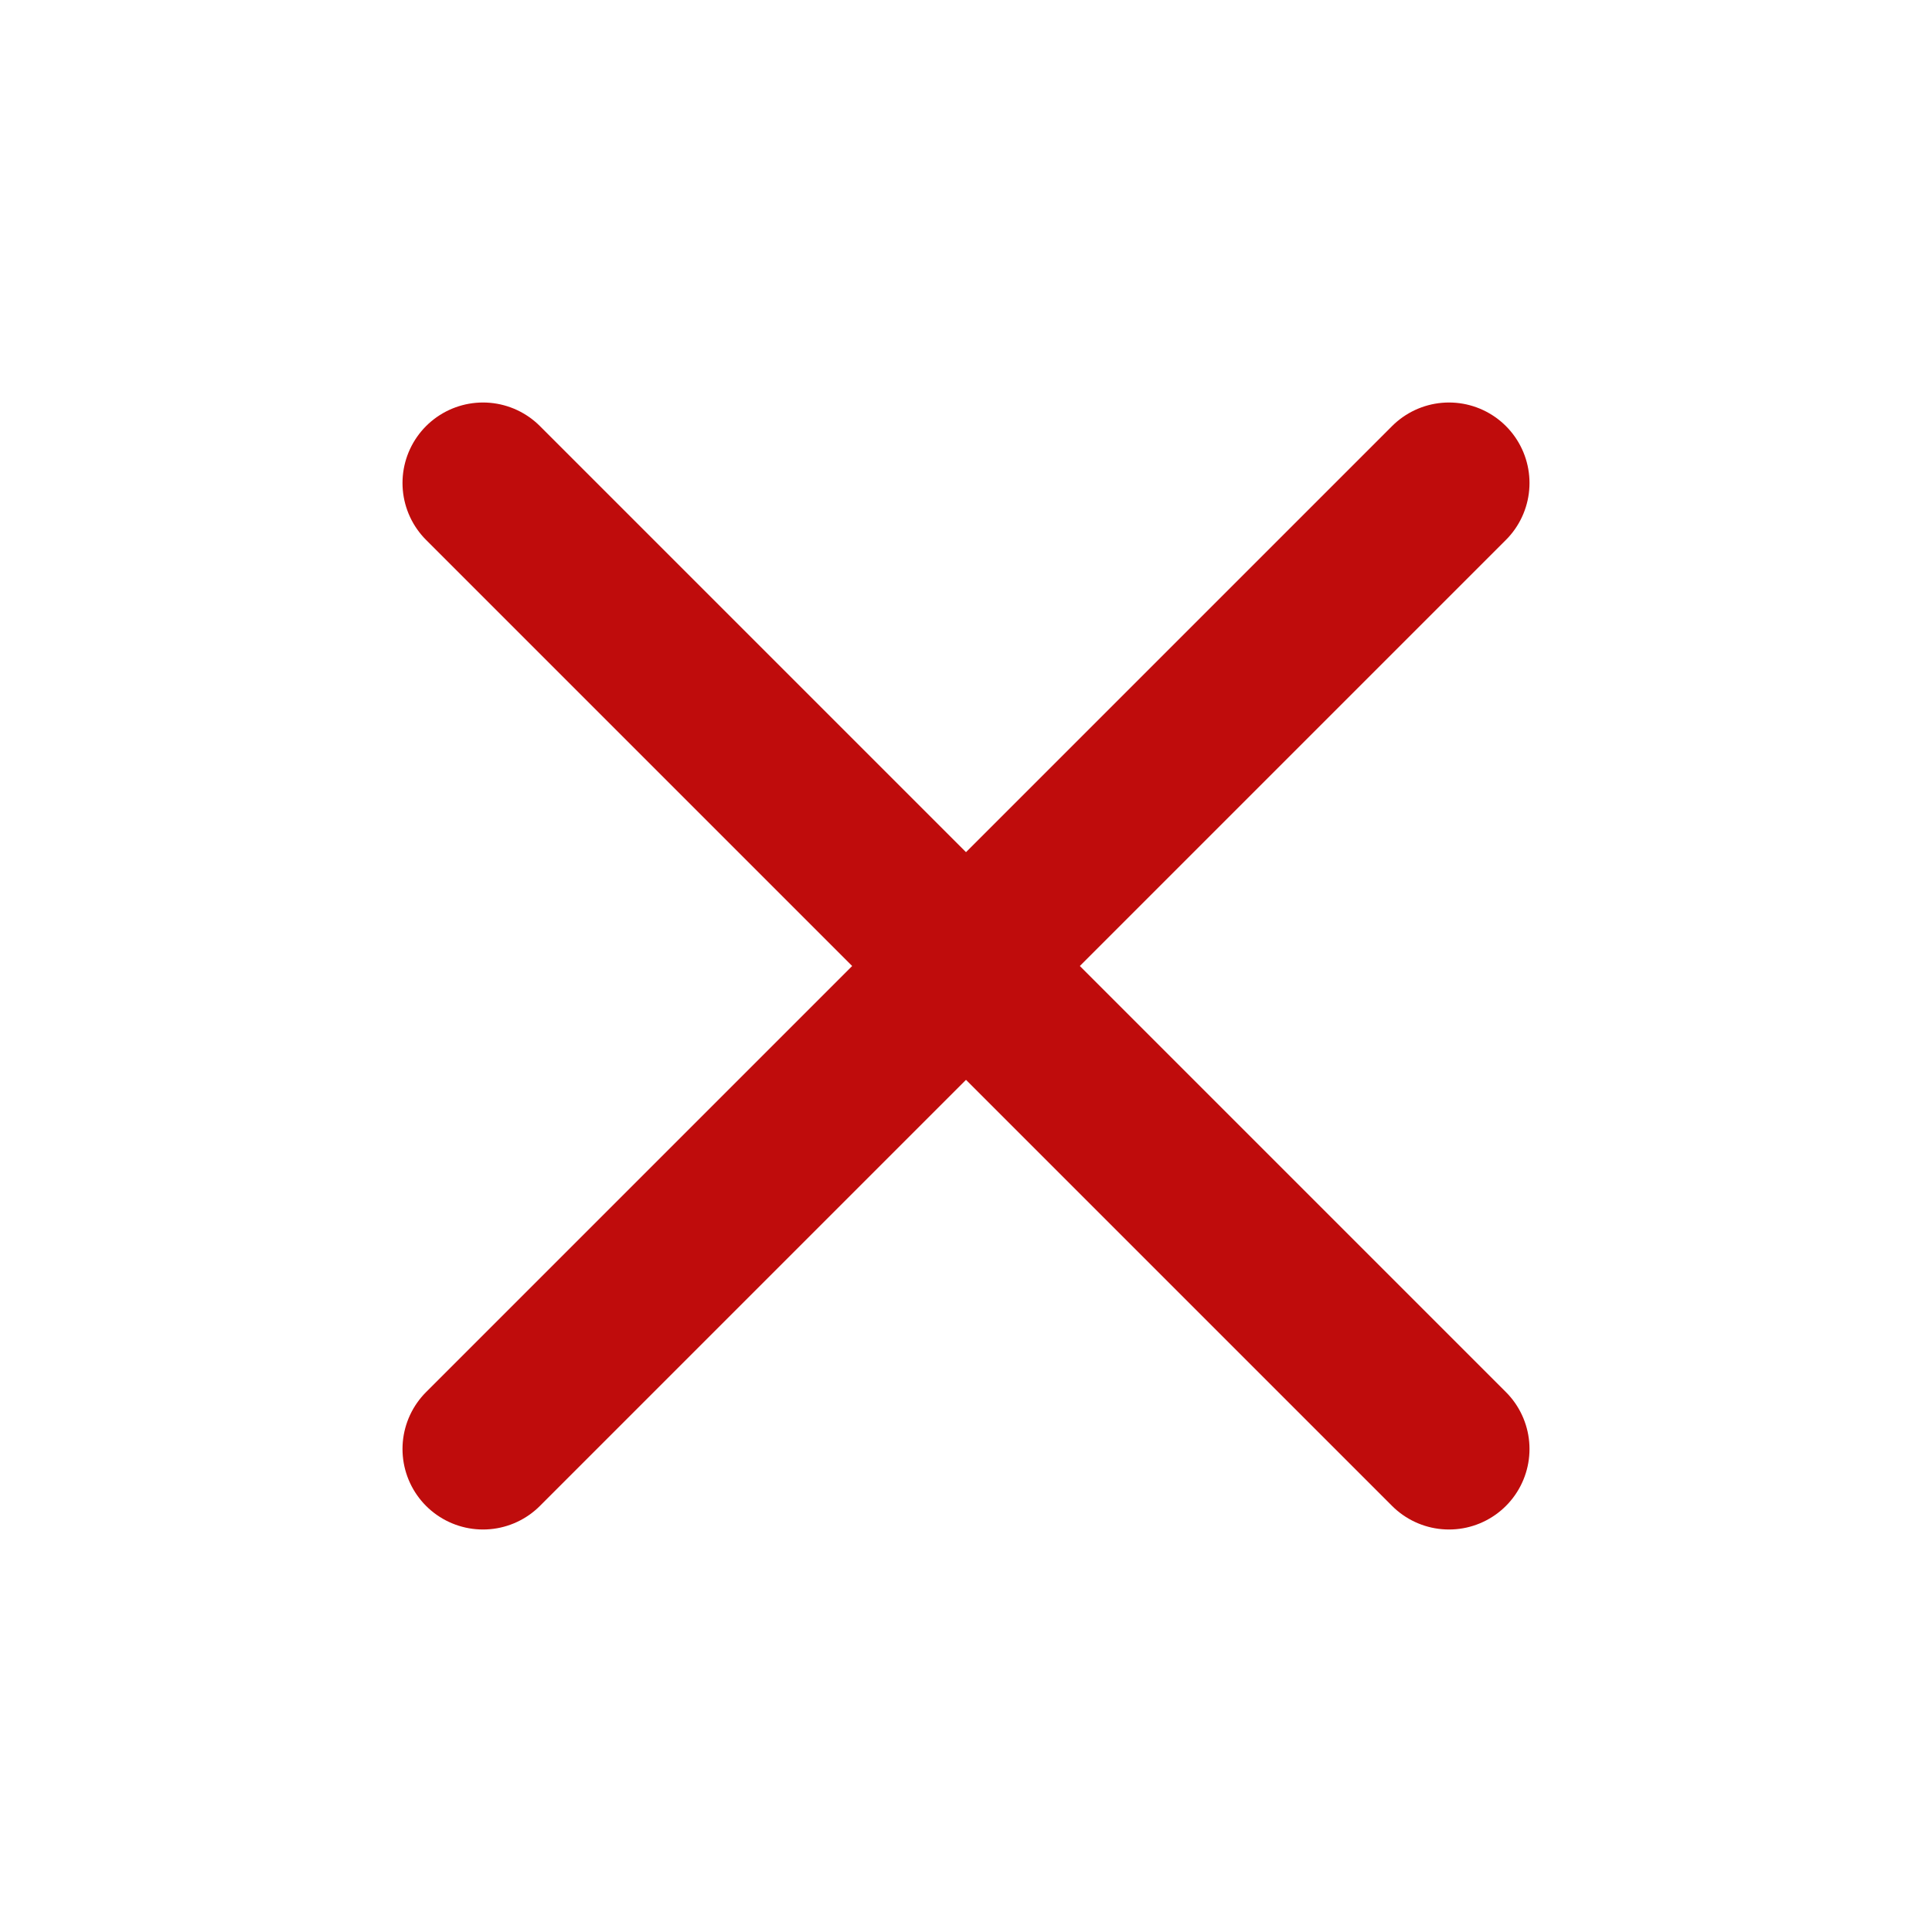 <svg  xmlns="http://www.w3.org/2000/svg"  width="24"  height="24"  viewBox="0 0 24 24"  fill="none"  stroke="#BF0C0C"  stroke-width="2"  stroke-linecap="round"  stroke-linejoin="round"  class="icon icon-tabler icons-tabler-outline icon-tabler-x"><path stroke="none" d="M0 0h24v24H0z" fill="none"/><path d="M18 6l-12 12" /><path d="M6 6l12 12" /></svg>